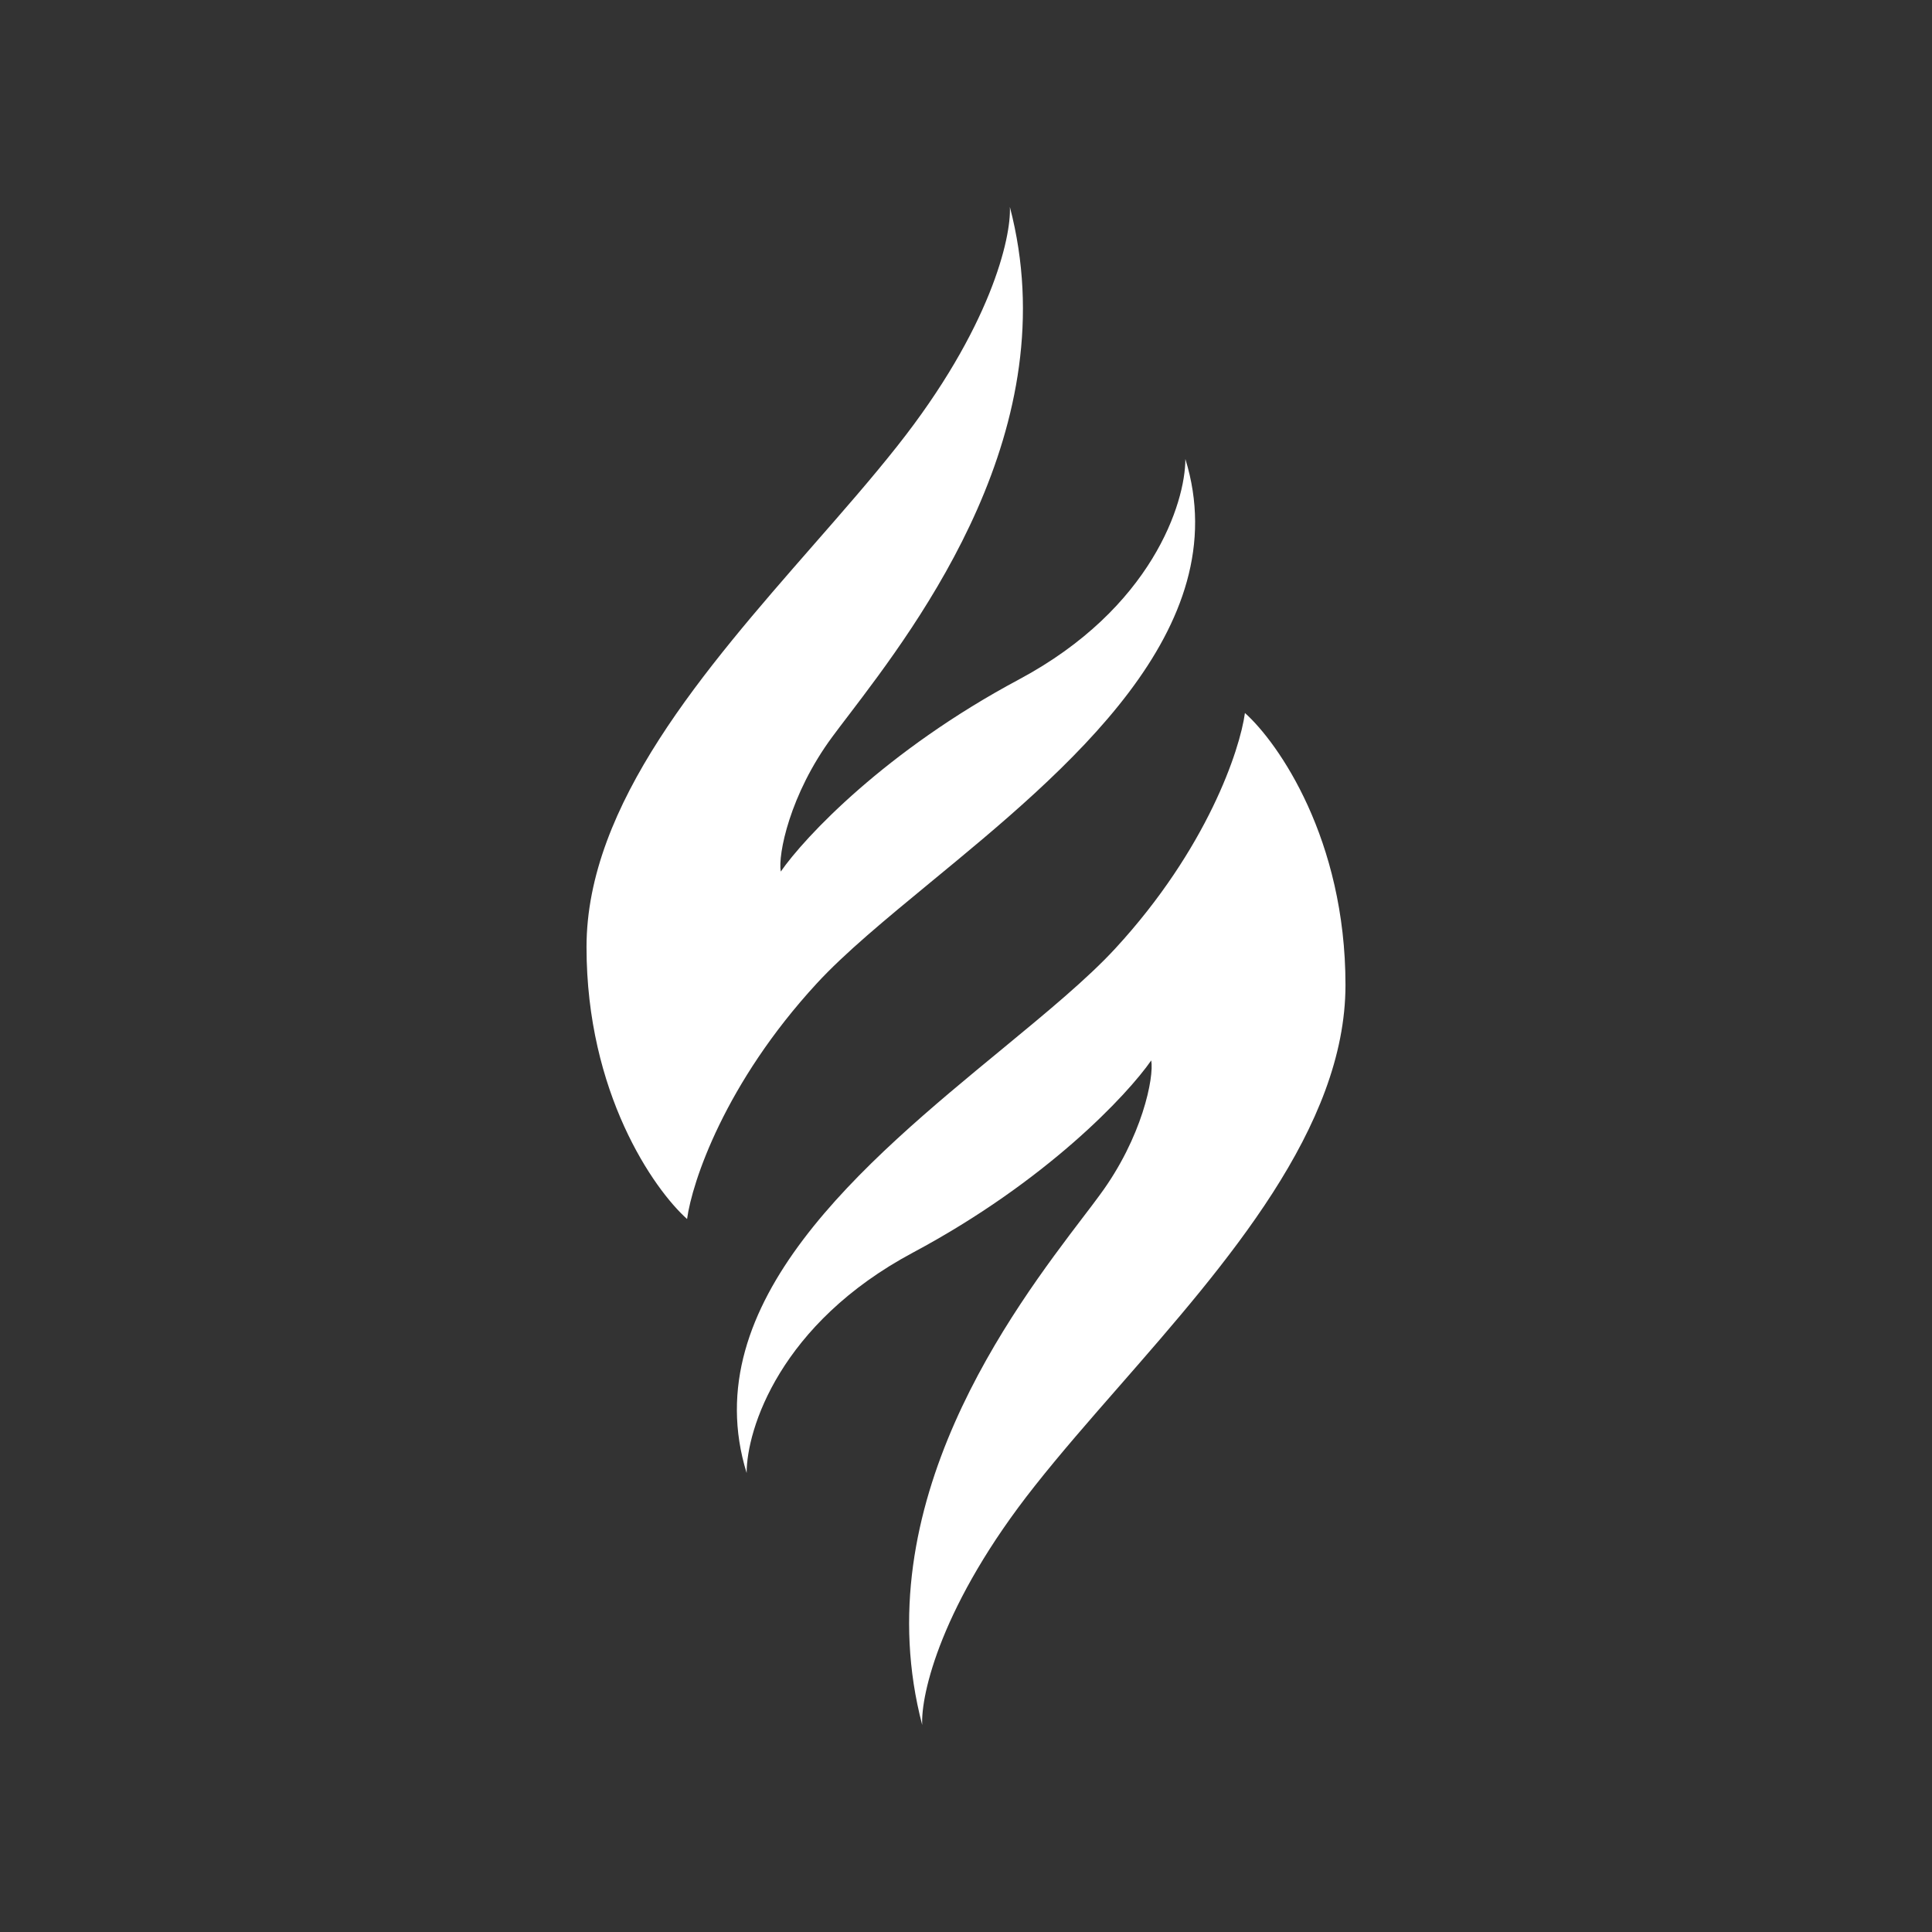 <svg width="24" height="24" viewBox="0 0 24 24" fill="none" xmlns="http://www.w3.org/2000/svg">
<rect x="0" y="0" width="24" height="24" fill="#333333" stroke="none"/>
<path fill-rule="evenodd" clip-rule="evenodd" d="M12.545 2.571C12.563 2.949 12.309 4.073 11.145 5.543C10.829 5.943 10.467 6.356 10.096 6.78C8.759 8.31 7.286 9.994 7.286 11.765C7.286 13.575 8.119 14.771 8.535 15.143C8.597 14.684 9.005 13.456 10.144 12.219C10.494 11.838 11.002 11.42 11.555 10.964C13.252 9.568 15.379 7.817 14.725 5.702C14.725 6.246 14.311 7.557 12.657 8.441C11.002 9.325 9.995 10.4 9.699 10.827C9.662 10.621 9.809 9.869 10.34 9.152C10.398 9.074 10.464 8.986 10.538 8.89C11.418 7.734 13.263 5.31 12.545 2.571ZM11.456 21.428C11.437 21.05 11.691 19.927 12.856 18.457C13.172 18.057 13.533 17.644 13.904 17.22C15.241 15.69 16.714 14.006 16.714 12.235C16.714 10.425 15.881 9.229 15.465 8.857C15.403 9.316 14.995 10.544 13.856 11.781C13.506 12.161 12.998 12.579 12.445 13.035C10.748 14.432 8.621 16.183 9.275 18.298C9.275 17.753 9.689 16.442 11.343 15.559C12.998 14.675 14.005 13.6 14.301 13.173C14.338 13.379 14.191 14.13 13.66 14.847C13.602 14.926 13.536 15.014 13.462 15.11C12.582 16.266 10.737 18.69 11.456 21.428Z" fill="white"/>
</svg>
